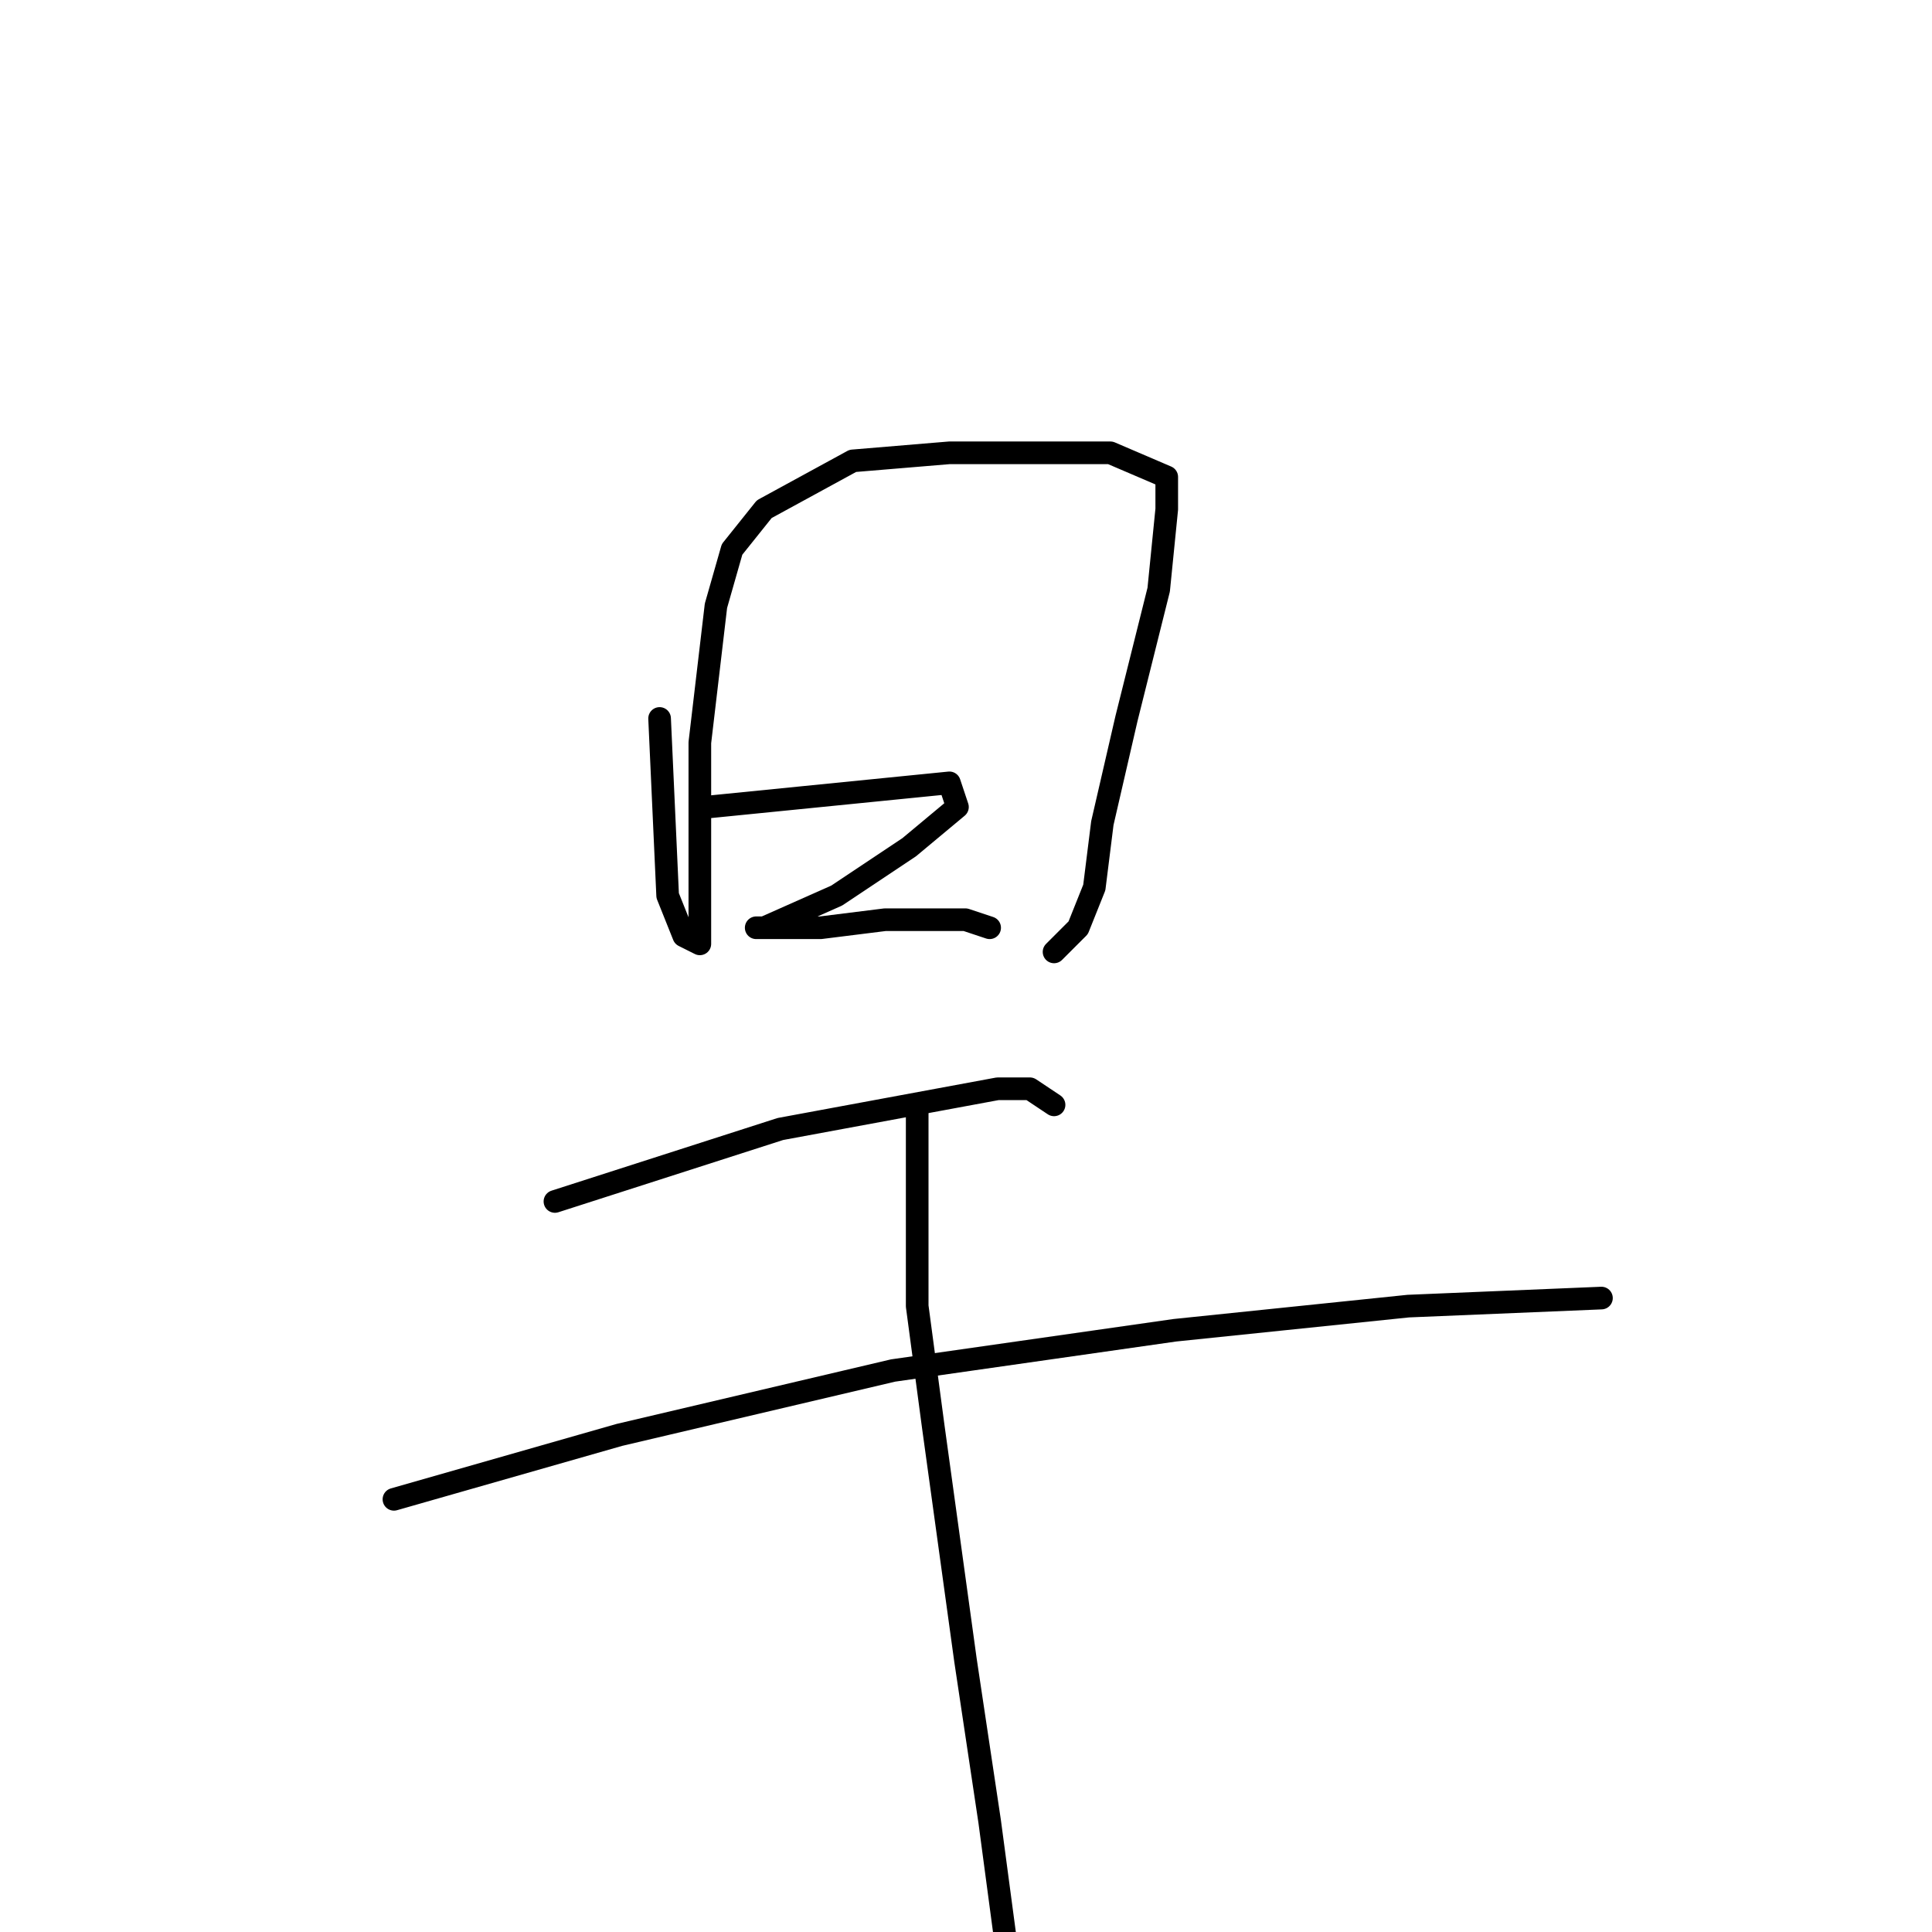 <?xml version="1.0" standalone="no"?>
    <svg width="256" height="256" xmlns="http://www.w3.org/2000/svg" version="1.1">
    <polyline stroke="black" stroke-width="3" stroke-linecap="round" fill="transparent" stroke-linejoin="round" points="87.4 95.2 88.467 118.667 90.6 124 92.733 125.067 92.733 116.533 92.733 98.4 94.867 80.267 97 72.8 101.267 67.467 113 61.067 125.8 60 137.533 60 147.133 60 154.6 63.2 154.6 67.467 153.533 78.133 149.267 95.2 146.067 109.067 145 117.6 142.867 122.933 139.667 126.133 139.667 126.133 " />
        <polyline stroke="black" stroke-width="3" stroke-linecap="round" fill="transparent" stroke-linejoin="round" points="93.8 106.933 125.8 103.733 126.867 106.933 120.467 112.267 110.867 118.667 101.267 122.933 100.2 122.933 102.333 122.933 108.733 122.933 117.267 121.867 127.933 121.867 131.133 122.933 131.133 122.933 " />
        <polyline stroke="black" stroke-width="3" stroke-linecap="round" fill="transparent" stroke-linejoin="round" points="73.533 159.2 103.4 149.6 132.2 144.267 136.467 144.267 139.667 146.4 139.667 146.4 " />
        <polyline stroke="black" stroke-width="3" stroke-linecap="round" fill="transparent" stroke-linejoin="round" points="52.2 198.667 82.067 190.133 118.333 181.6 155.667 176.267 186.6 173.067 212.2 172 212.2 172 " />
        <polyline stroke="black" stroke-width="3" stroke-linecap="round" fill="transparent" stroke-linejoin="round" points="121.533 146.4 121.533 173.067 123.667 189.067 127.933 220 131.133 241.333 133.267 257.333 133.267 262.667 133.267 262.667 " />
        </svg>